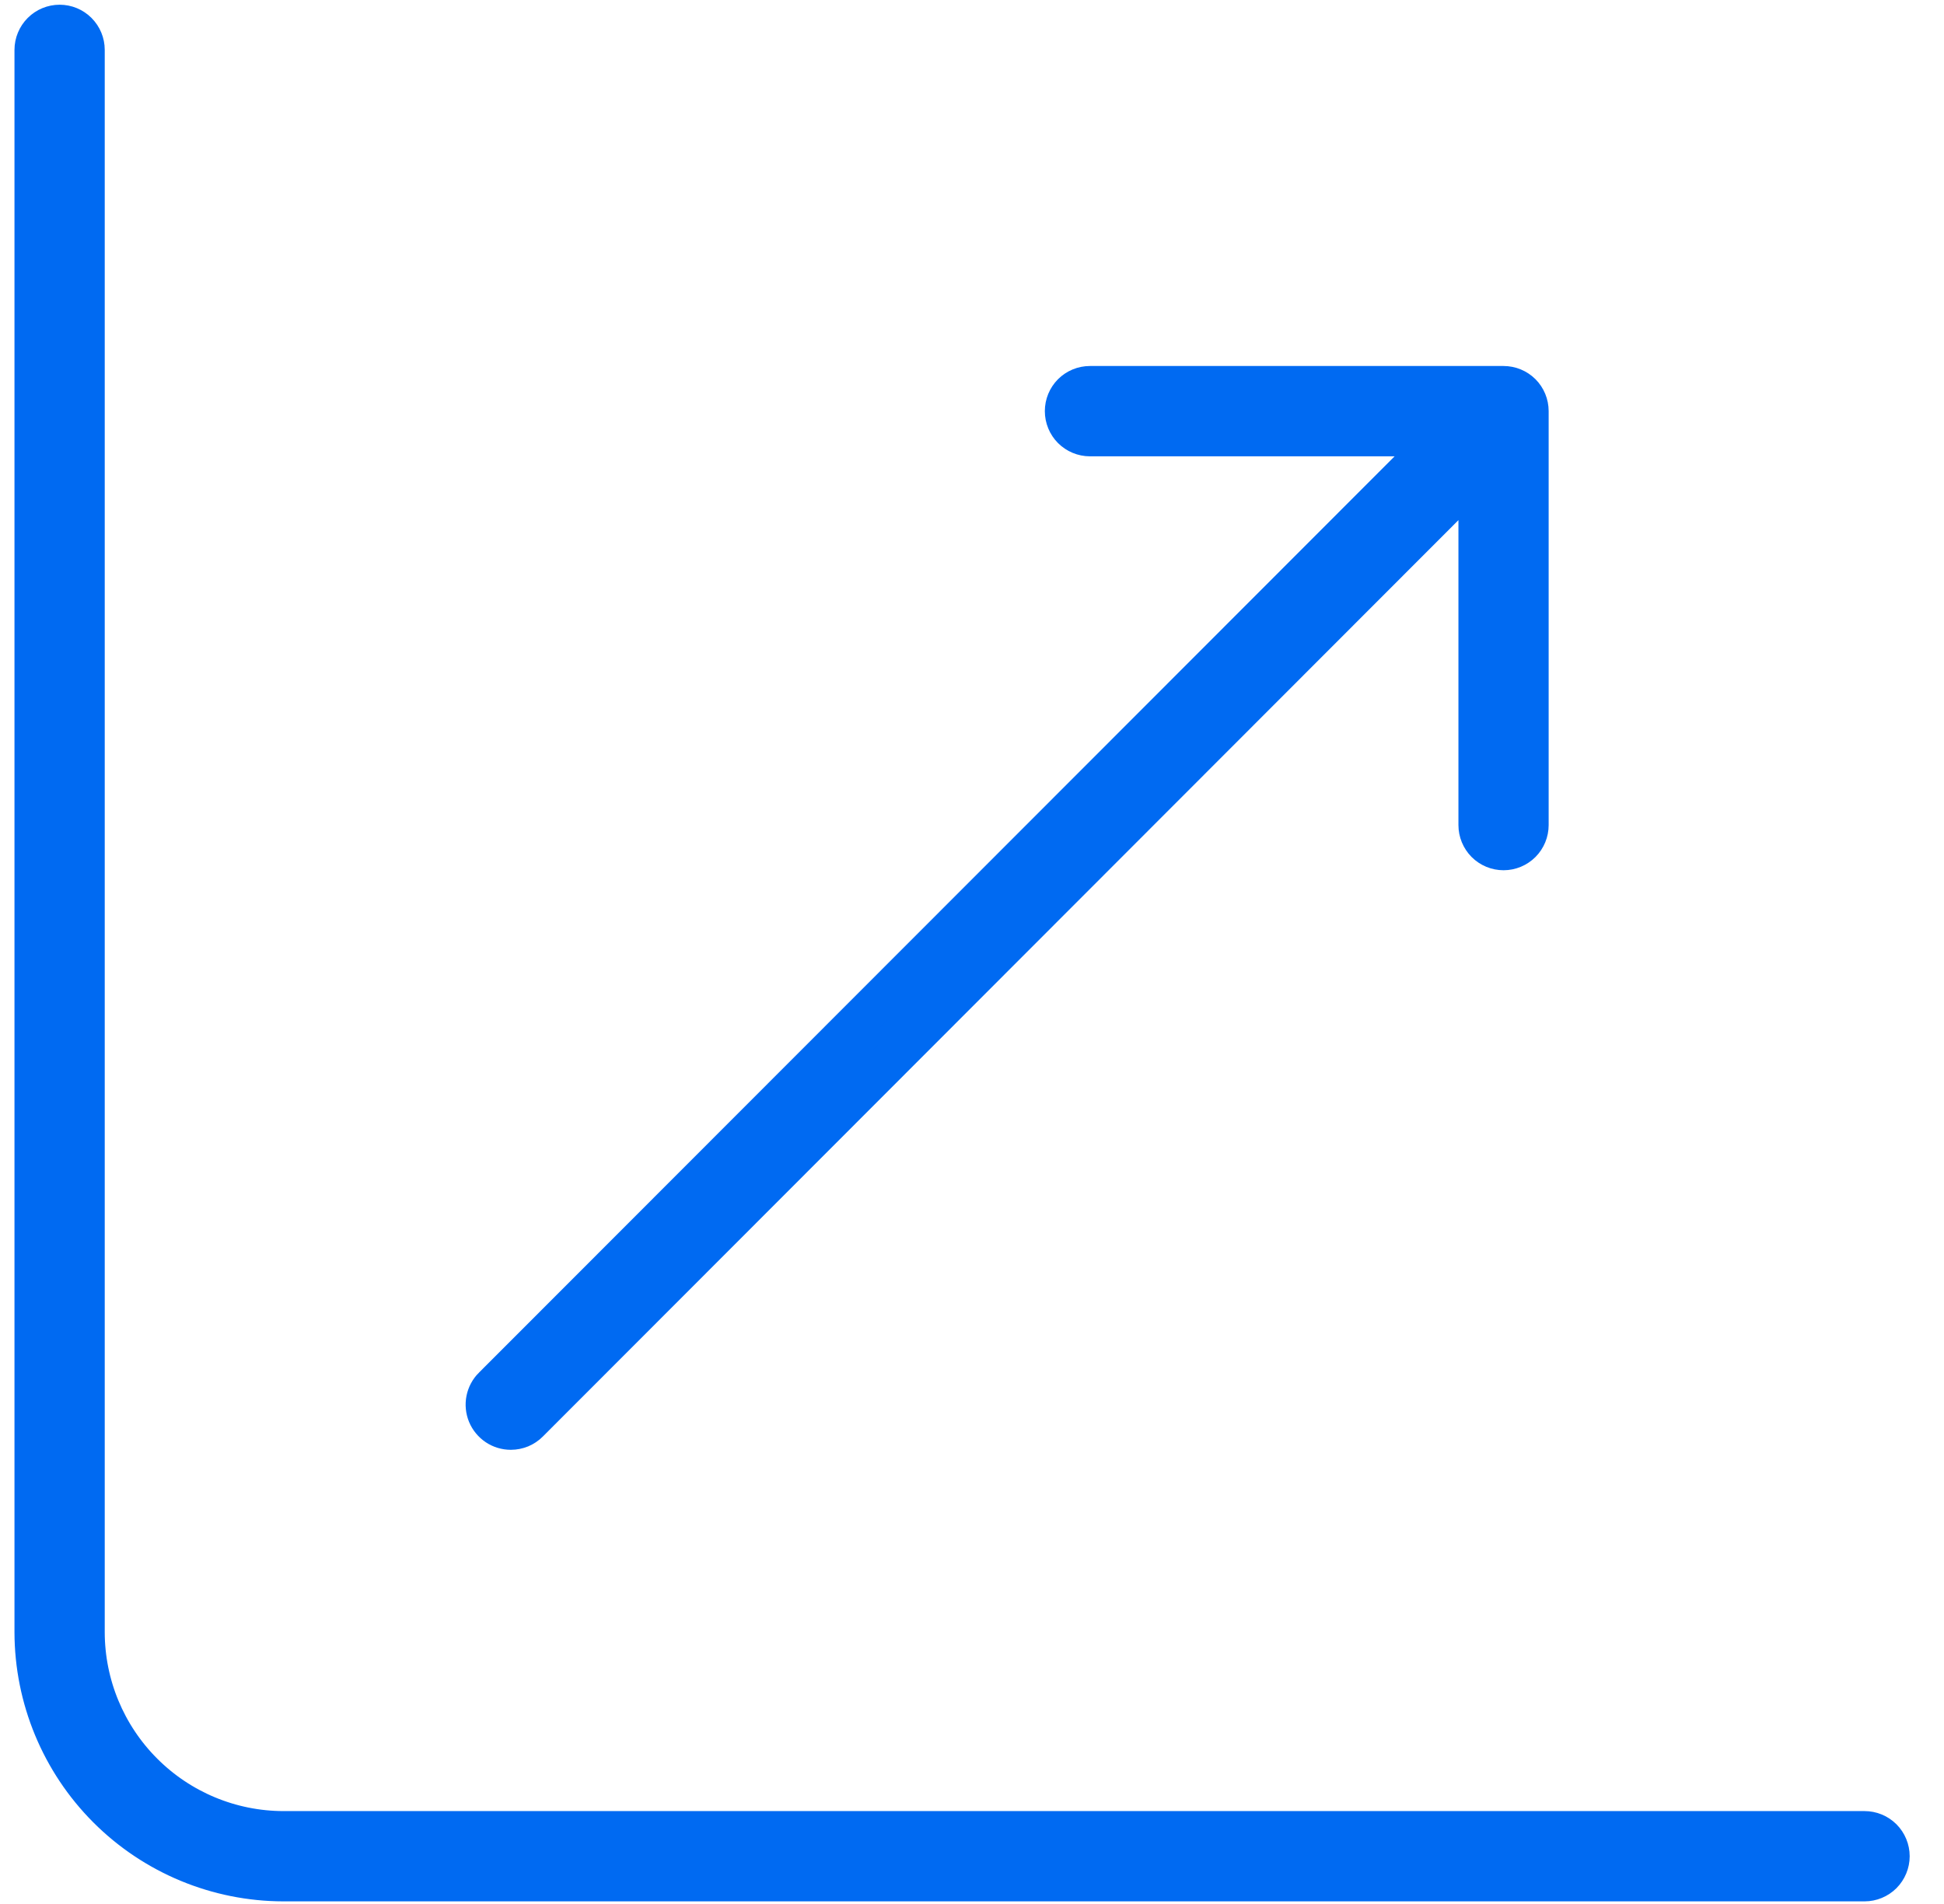 <svg width="49" height="48" viewBox="0 0 49 48" fill="none" xmlns="http://www.w3.org/2000/svg">
<g clip-path="url(#clip0)">
<path d="M7.143 46.158H7.144H46.997C47.166 46.158 47.328 46.225 47.448 46.344C47.567 46.464 47.635 46.627 47.635 46.796C47.635 46.965 47.567 47.128 47.448 47.248C47.328 47.367 47.166 47.434 46.997 47.434H7.145C5.48 47.432 3.884 46.769 2.707 45.591C1.53 44.413 0.868 42.815 0.865 41.149V1.258C0.865 1.088 0.933 0.926 1.052 0.806C1.172 0.686 1.334 0.619 1.503 0.619C1.672 0.619 1.834 0.686 1.953 0.806C2.073 0.926 2.14 1.088 2.14 1.258L2.14 41.149L2.14 41.15C2.142 42.477 2.67 43.75 3.608 44.688C4.545 45.627 5.817 46.156 7.143 46.158Z" fill="#006AF2" stroke="#006AF2"/>
<path d="M12.877 36.05L12.875 36.05C12.749 36.05 12.626 36.013 12.521 35.943C12.416 35.872 12.334 35.773 12.285 35.656C12.237 35.539 12.224 35.41 12.249 35.286C12.274 35.162 12.335 35.048 12.424 34.959L12.425 34.959L35.506 11.857L36.359 11.004H35.152H27.473C27.304 11.004 27.142 10.936 27.022 10.817C26.903 10.697 26.836 10.534 26.836 10.365C26.836 10.195 26.903 10.033 27.022 9.913C27.142 9.794 27.304 9.727 27.473 9.727H37.898C38.067 9.727 38.229 9.794 38.349 9.913C38.468 10.033 38.535 10.195 38.535 10.365V20.8C38.535 20.97 38.468 21.132 38.349 21.252C38.229 21.372 38.067 21.439 37.898 21.439C37.729 21.439 37.567 21.372 37.447 21.252C37.328 21.132 37.261 20.97 37.261 20.8V13.113V11.905L36.407 12.76L13.328 35.863C13.269 35.923 13.198 35.969 13.121 36.002C13.043 36.033 12.961 36.05 12.877 36.05Z" fill="#006AF2" stroke="#006AF2"/>
</g>
<defs>
<clipPath id="clip0">
<rect width="48" height="48" fill="white" transform="translate(0.25)"/>
</clipPath>
</defs>
</svg>
